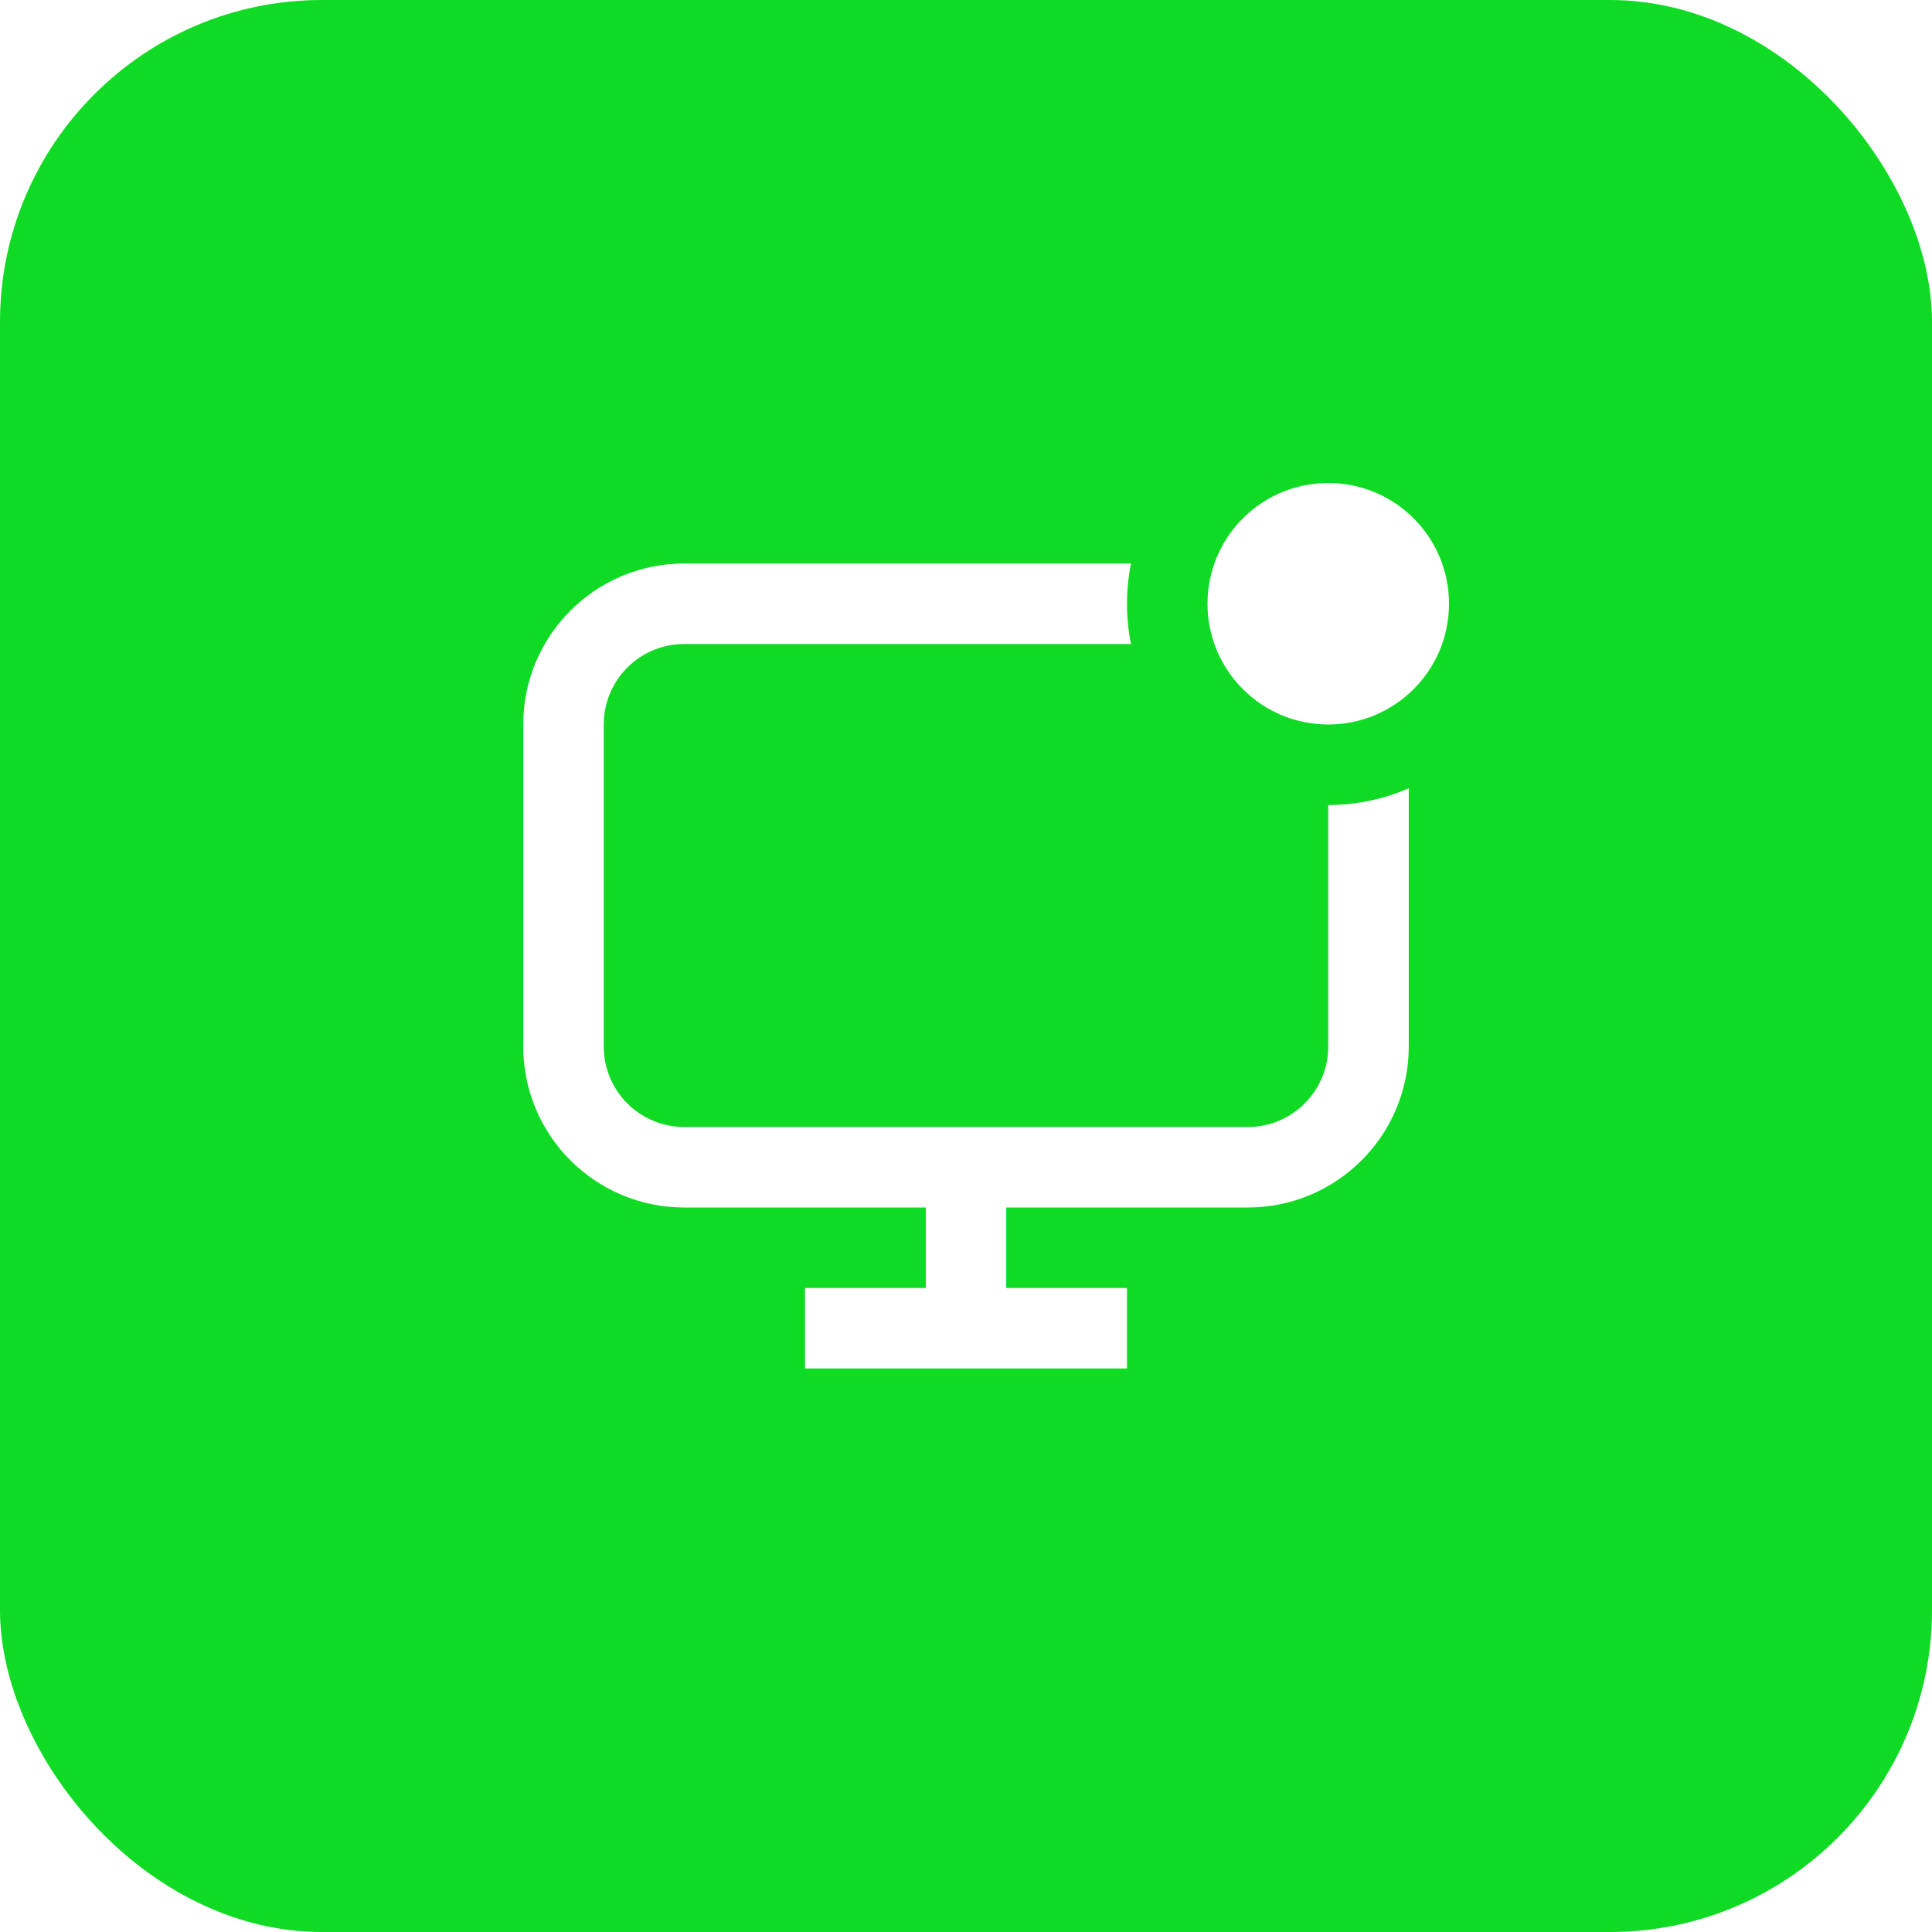<svg width="48" height="48" viewBox="0 0 48 48" fill="none" xmlns="http://www.w3.org/2000/svg">
<g filter="url(#filter0_b)">
<rect width="48" height="48" rx="8" fill="#0FDA24"/>
</g>
<path fill-rule="evenodd" clip-rule="evenodd" d="M33 18C34.657 18 36 16.657 36 15C36 13.343 34.657 12 33 12C31.343 12 30 13.343 30 15C30 16.657 31.343 18 33 18ZM17 14H28.1C28.034 14.323 28 14.658 28 15C28 15.342 28.034 15.677 28.1 16H17C15.895 16 15 16.895 15 18V26C15 27.105 15.895 28 17 28H31C32.105 28 33 27.105 33 26V20C33.711 20 34.388 19.852 35 19.584V26C35 28.209 33.209 30 31 30H25V32H28V34H20V32H23V30H17C14.791 30 13 28.209 13 26V18C13 15.791 14.791 14 17 14Z" fill="white"/>
<defs>
<filter id="filter0_b" x="-40" y="-40" width="128" height="128" filterUnits="userSpaceOnUse" color-interpolation-filters="sRGB">
<feFlood flood-opacity="0" result="BackgroundImageFix"/>
<feGaussianBlur in="BackgroundImage" stdDeviation="20"/>
<feComposite in2="SourceAlpha" operator="in" result="effect1_backgroundBlur"/>
<feBlend mode="normal" in="SourceGraphic" in2="effect1_backgroundBlur" result="shape"/>
</filter>
</defs>
</svg>
